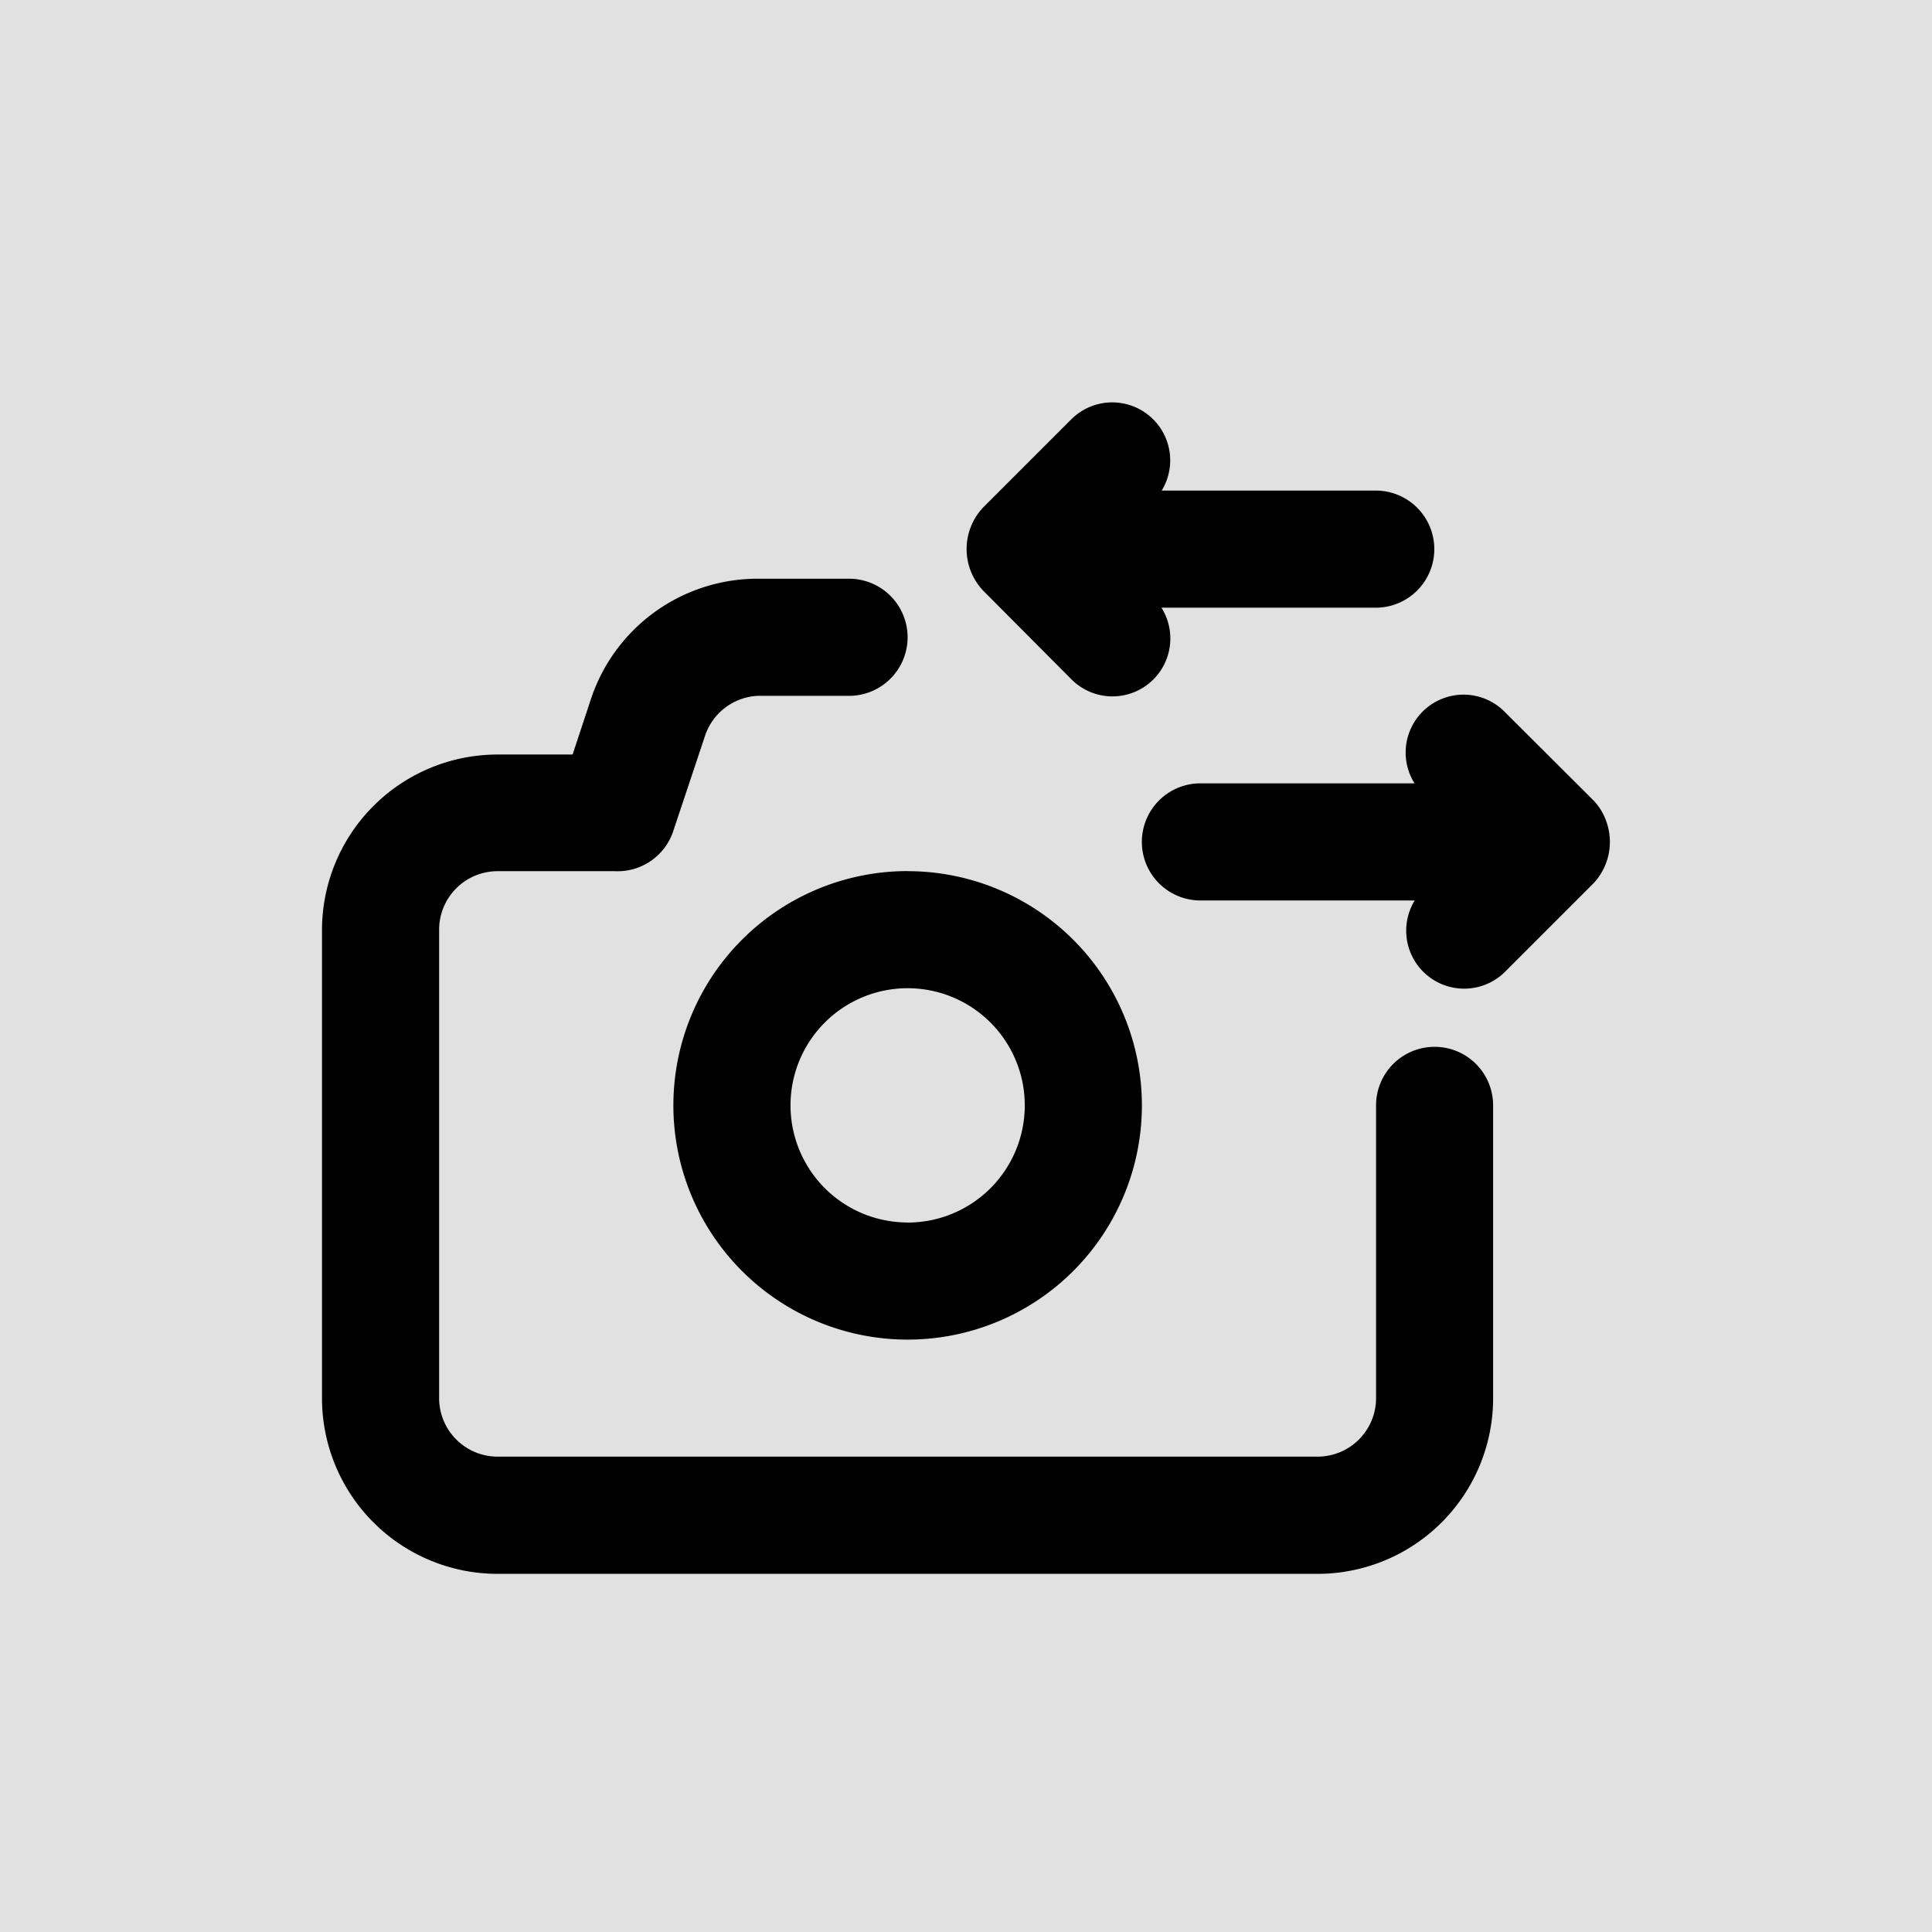 <svg id="Camera_stills_change" data-name="Camera stills change" xmlns="http://www.w3.org/2000/svg" width="24" height="24" viewBox="0 0 24 24">
  <rect id="Shape" width="24" height="24"  opacity="0.12"/>
  <path id="camera-change" d="M9.213,4.333,10.3,5.425a.719.719,0,0,0,1.128-.88h2.662a.727.727,0,1,0,0-1.455H11.431a.72.72,0,0,0-1.128-.88L9.213,3.3a.752.752,0,0,0,0,1.033Zm7.733,2.844a.727.727,0,0,0-.153-.24L15.7,5.847a.719.719,0,0,0-1.128.88H11.912a.727.727,0,1,0,0,1.455h2.662a.72.72,0,0,0,1.128.88l1.091-1.091a.752.752,0,0,0,.153-.793Zm-8.671.64a2.91,2.91,0,1,0,2.91,2.91A2.91,2.91,0,0,0,8.274,7.818Zm0,4.365a1.455,1.455,0,1,1,1.455-1.455A1.455,1.455,0,0,1,8.274,12.183ZM14.821,10a.727.727,0,0,0-.727.727v3.637a.727.727,0,0,1-.727.727H3.182a.727.727,0,0,1-.727-.727V8.545a.727.727,0,0,1,.727-.727H4.637a.727.727,0,0,0,.727-.5l.393-1.178a.727.727,0,0,1,.655-.5H7.547a.727.727,0,0,0,0-1.455H6.412a2.182,2.182,0,0,0-2.073,1.5l-.226.684H3.182A2.182,2.182,0,0,0,1,8.545v5.82a2.182,2.182,0,0,0,2.182,2.182H13.366a2.182,2.182,0,0,0,2.182-2.182V10.728A.727.727,0,0,0,14.821,10Z" transform="translate(3 3.004)" />
</svg>
